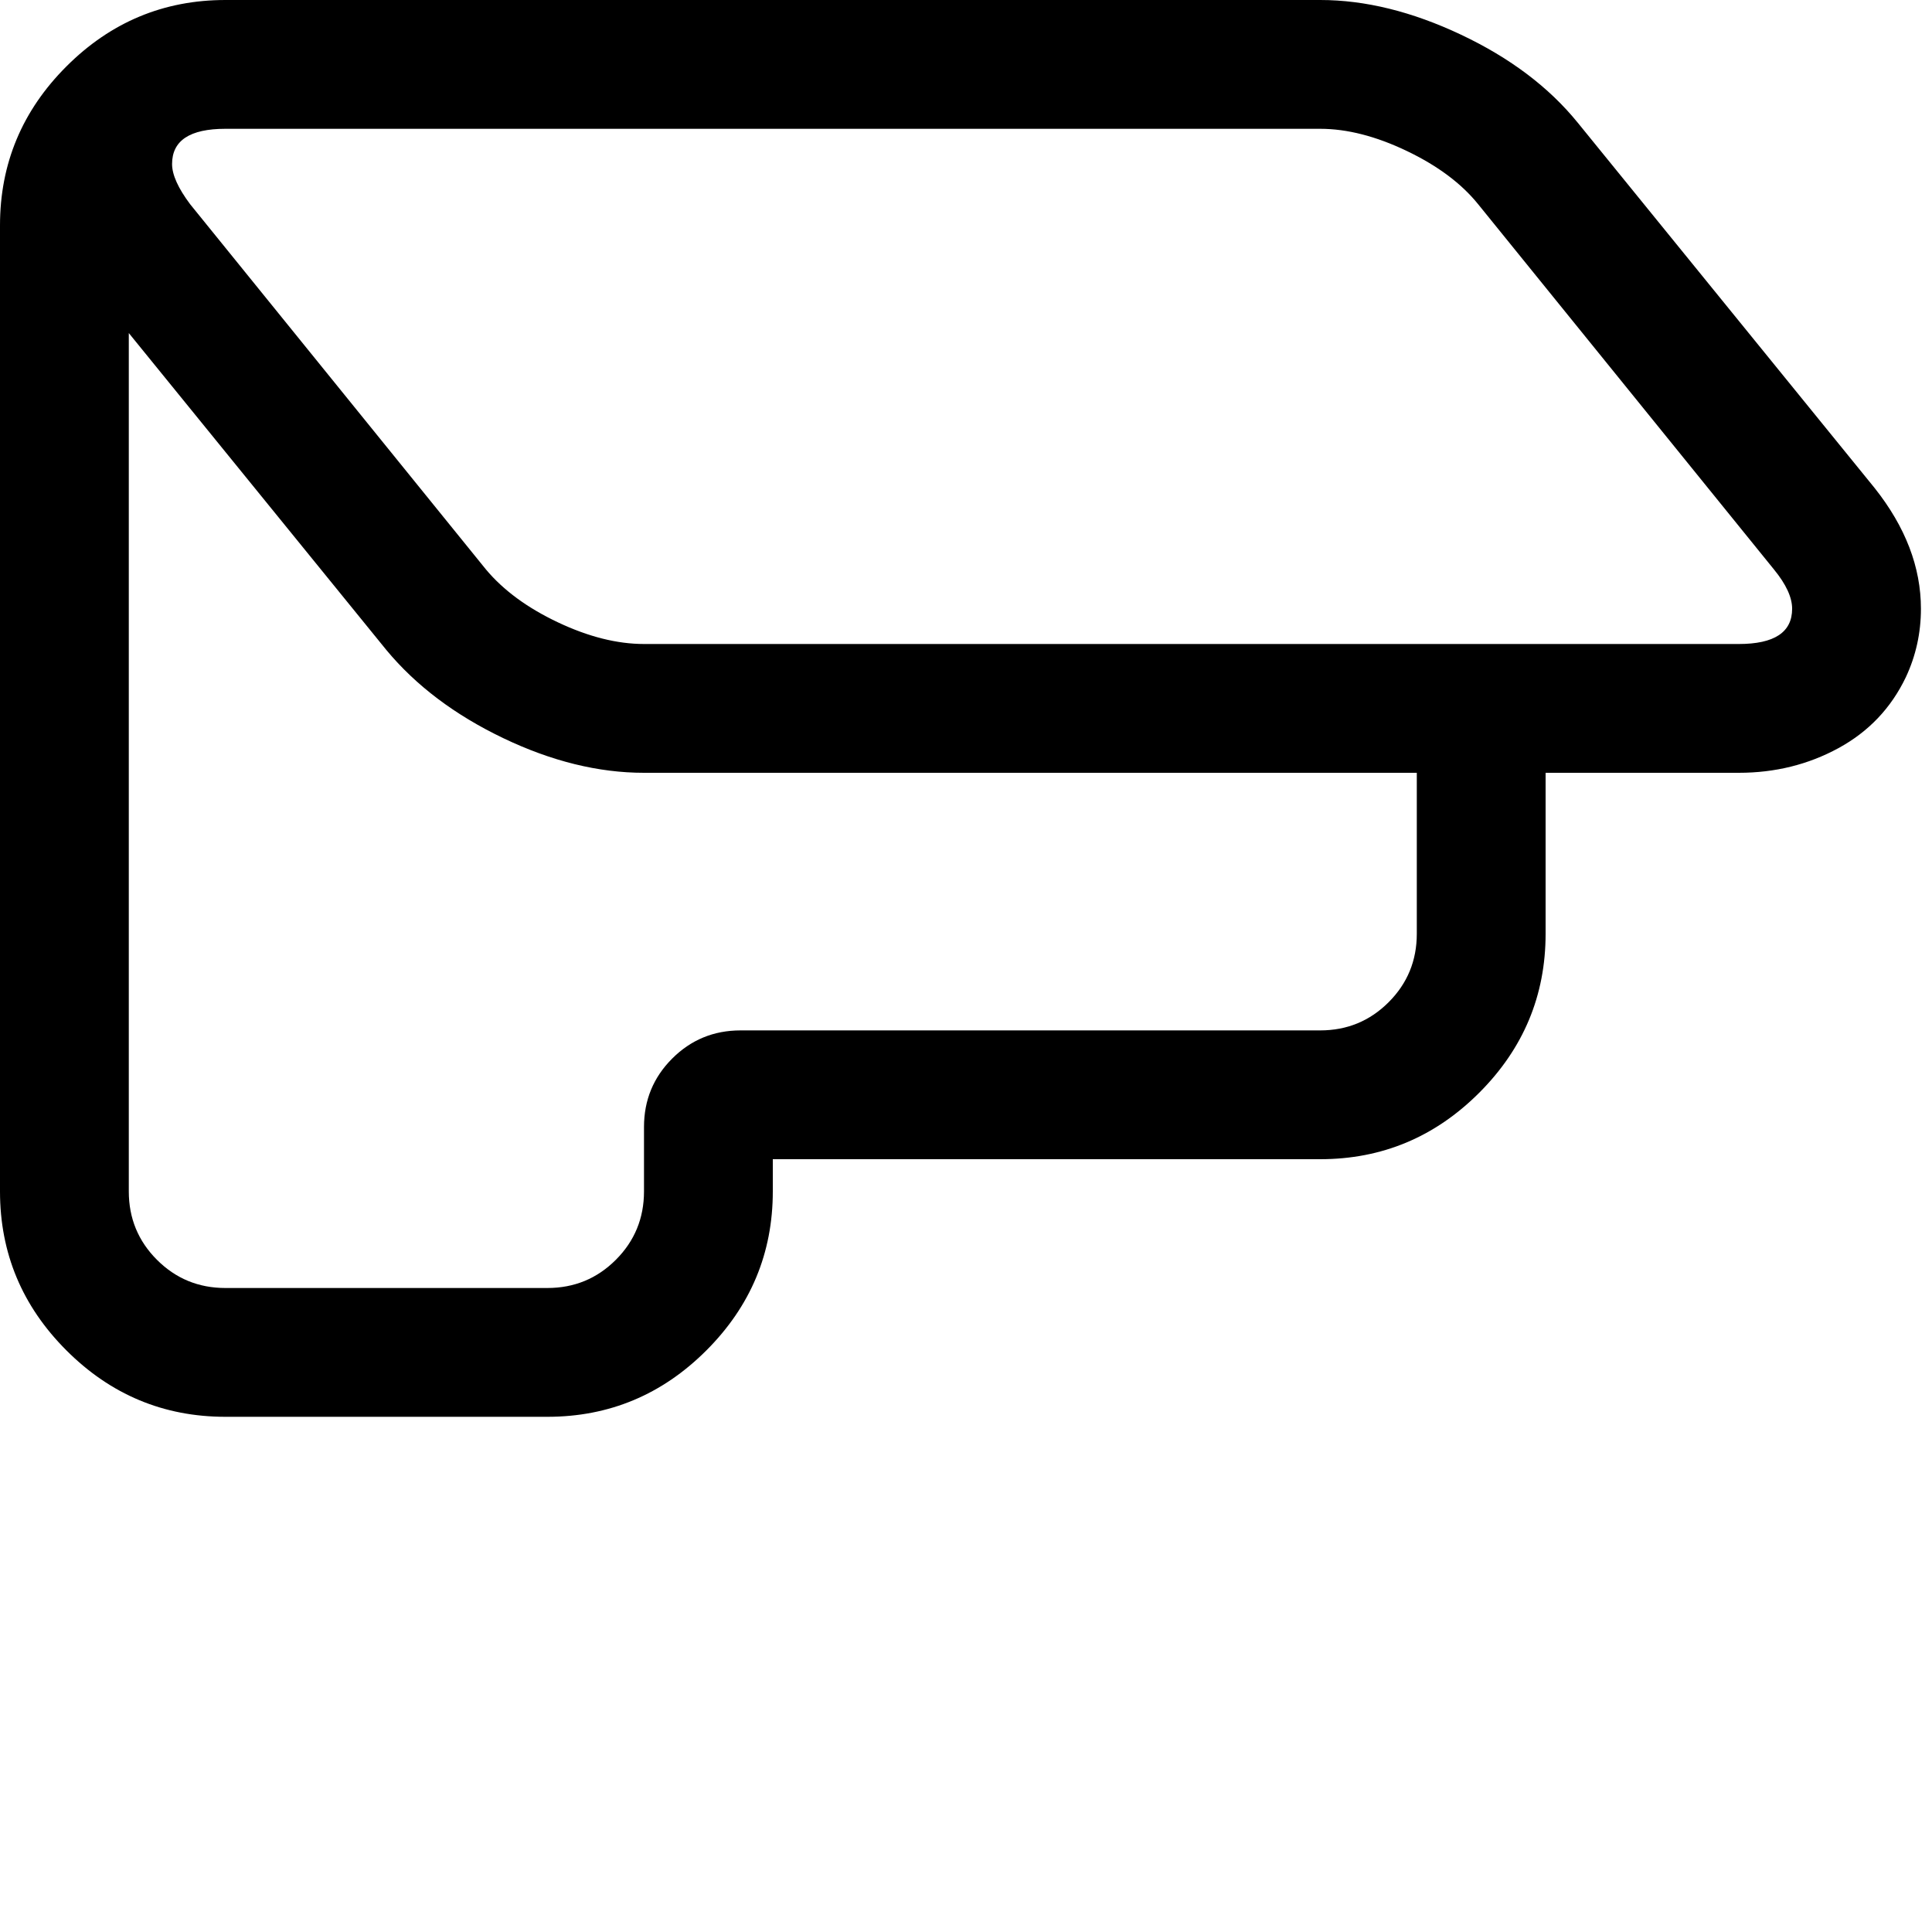 <svg width="128" height="128" viewBox="0 0 1920 1920" xmlns="http://www.w3.org/2000/svg"><path d="M1781 605q0 35-53 35H640q-40 0-85.5-21.5T483 566L189 203q-18-24-18-40 0-35 53-35h1088q40 0 86 22t71 53l294 363q18 22 18 39zM640 768h768v160q0 40-28 68t-68 28H736q-40 0-68 28t-28 68v64q0 40-28 68t-68 28H224q-40 0-68-28t-28-68V331l256 315q44 53 116 87.5T640 768zm1269-163q0-62-46-120l-295-363q-43-53-116-87.5T1312 0H224Q132 0 66 66T0 224v960q0 92 66 158t158 66h320q92 0 158-66t66-158v-32h544q92 0 158-66t66-158V768h192q54 0 99-24.5t67-70.5q15-32 15-68z"/></svg>